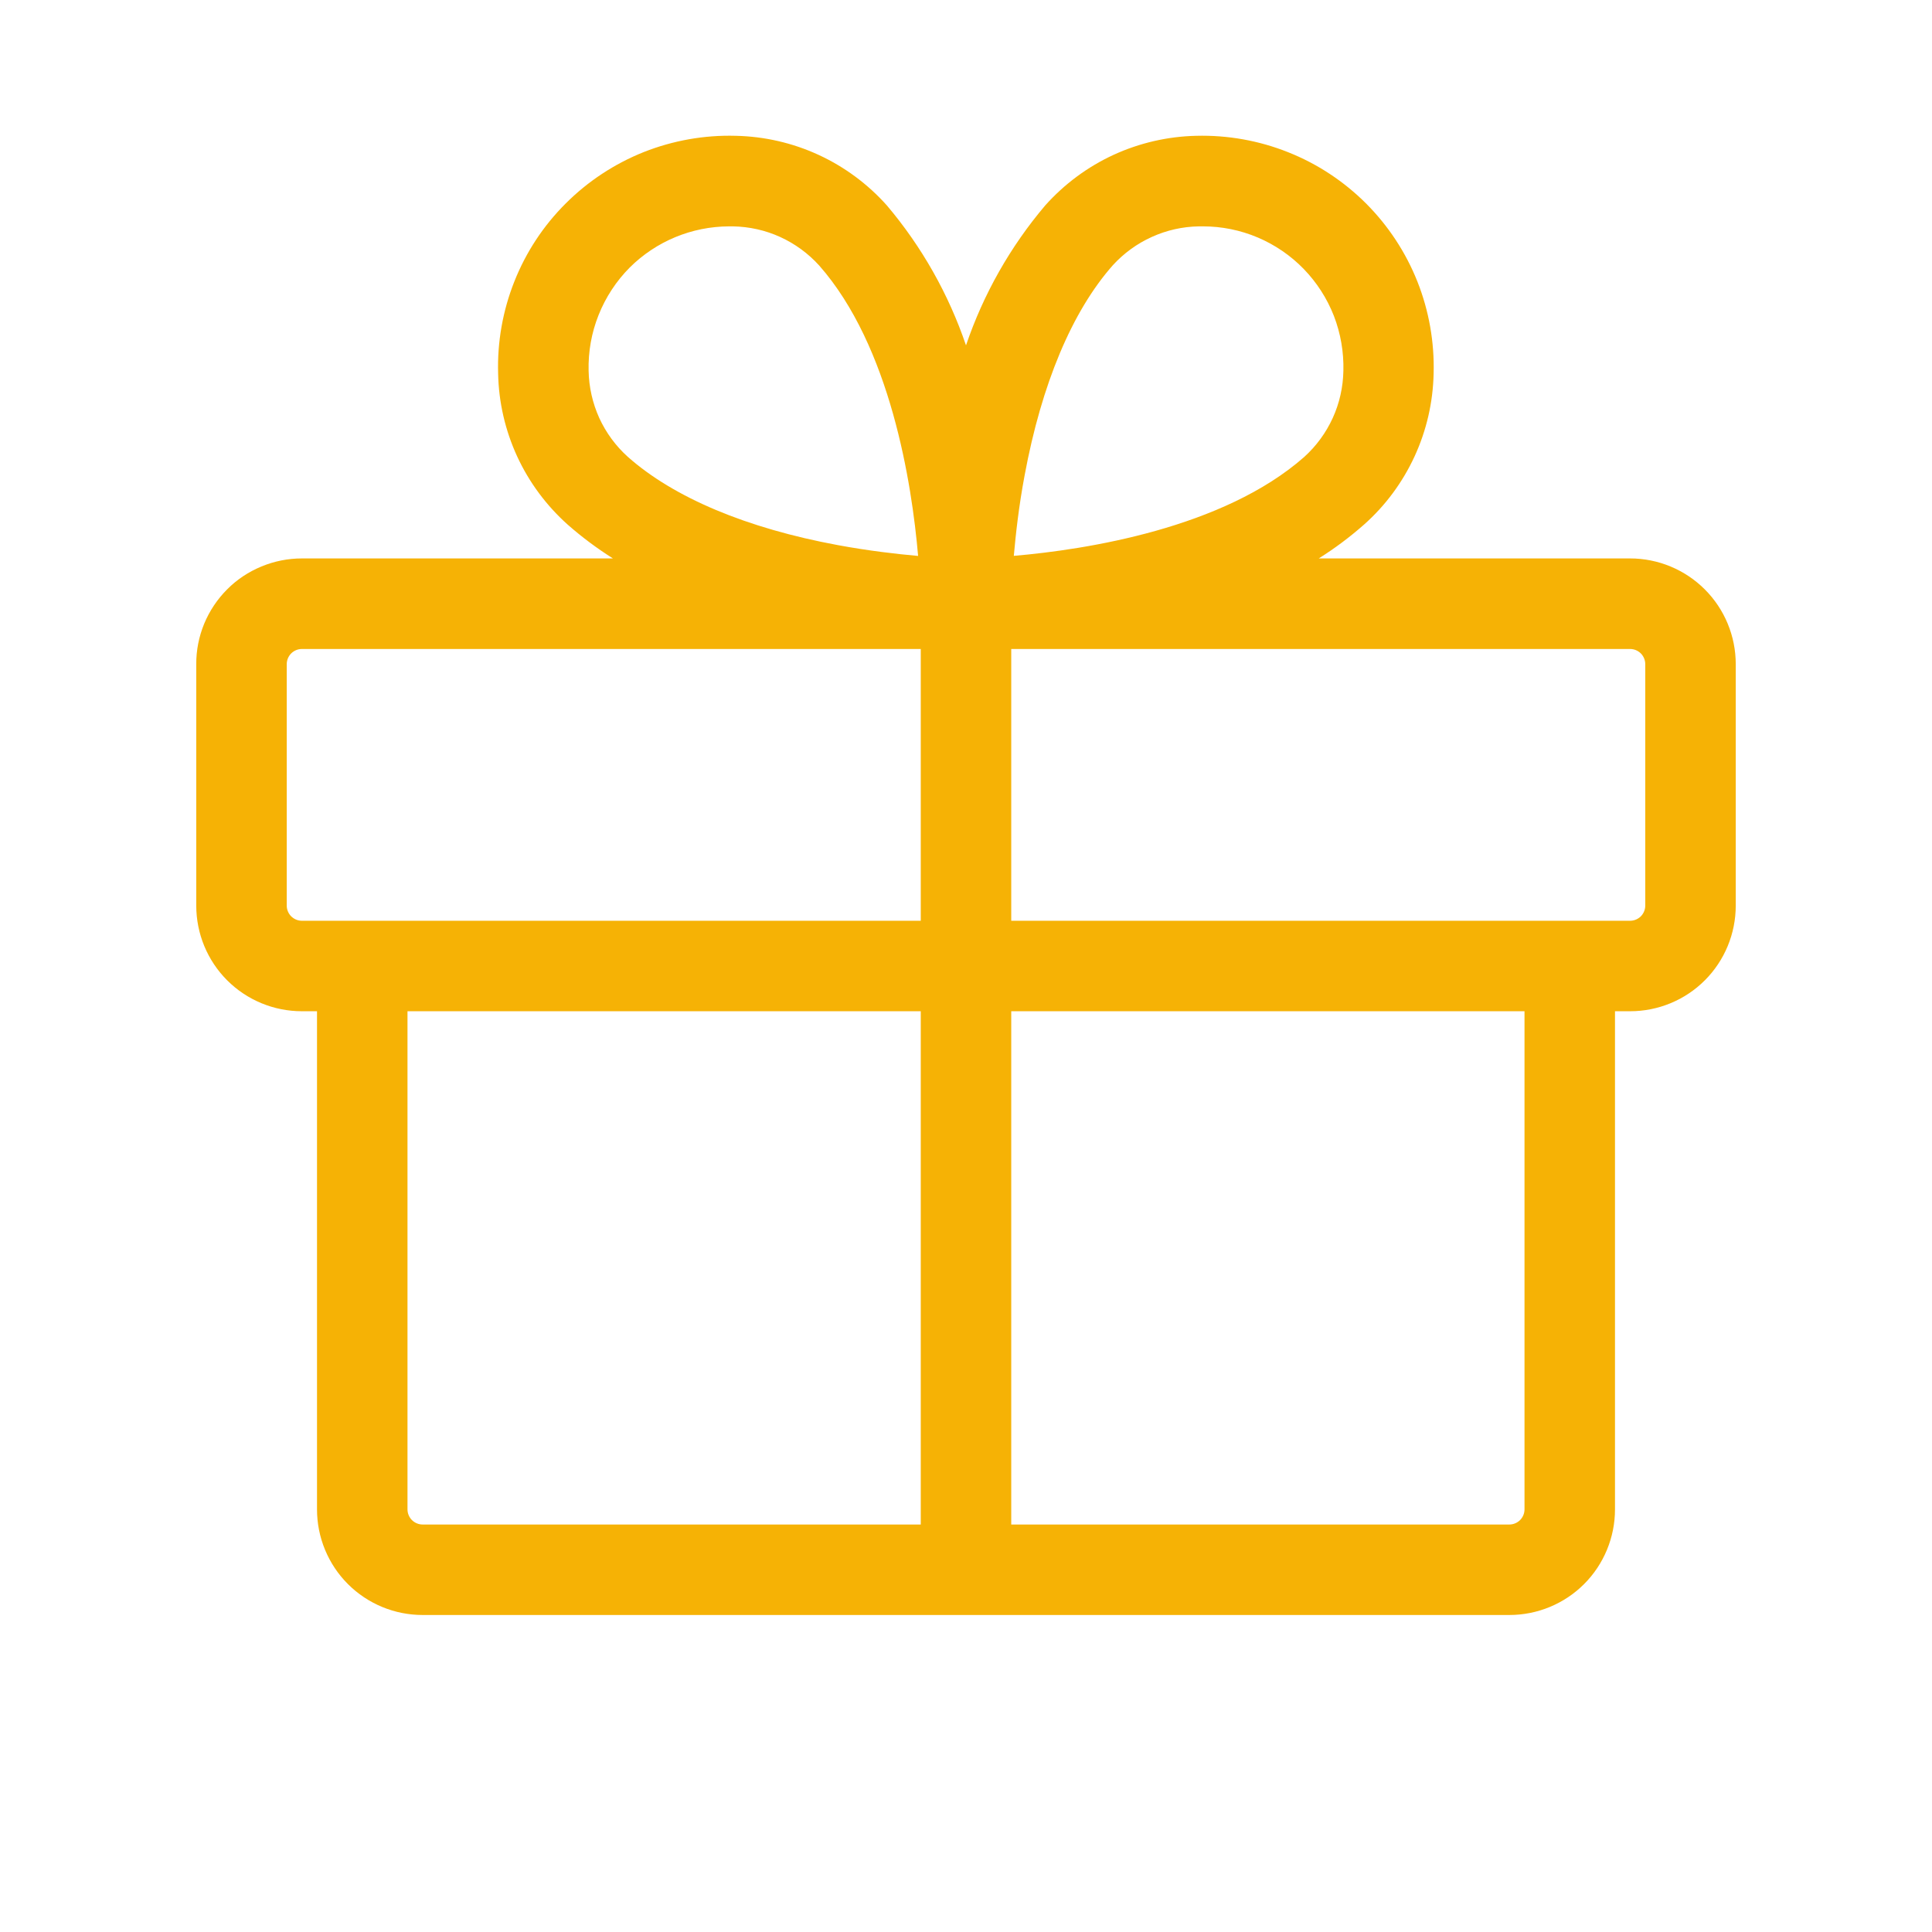 
<svg width="24" height="24" viewBox="0 0 24 24" fill="none" xmlns="http://www.w3.org/2000/svg">
<path d="M20.25 6.937H16.382C16.58 6.813 16.768 6.672 16.944 6.517C17.21 6.281 17.423 5.993 17.572 5.67C17.721 5.347 17.801 4.998 17.809 4.642C17.82 4.252 17.752 3.863 17.608 3.499C17.464 3.136 17.247 2.806 16.971 2.529C16.695 2.253 16.365 2.035 16.002 1.891C15.639 1.746 15.25 1.677 14.859 1.687C14.504 1.695 14.154 1.776 13.832 1.924C13.509 2.073 13.221 2.287 12.984 2.552C12.55 3.064 12.216 3.654 12 4.29C11.784 3.654 11.451 3.065 11.018 2.553C10.781 2.287 10.492 2.073 10.169 1.924C9.846 1.775 9.496 1.695 9.141 1.687C8.75 1.676 8.361 1.745 7.997 1.889C7.634 2.034 7.304 2.251 7.027 2.528C6.75 2.804 6.533 3.134 6.389 3.498C6.245 3.861 6.176 4.251 6.188 4.642C6.195 4.997 6.276 5.347 6.424 5.669C6.573 5.992 6.787 6.28 7.052 6.517C7.228 6.672 7.416 6.812 7.614 6.937H3.75C3.578 6.937 3.407 6.971 3.248 7.037C3.088 7.103 2.943 7.199 2.822 7.321C2.7 7.443 2.603 7.588 2.537 7.747C2.471 7.907 2.437 8.078 2.438 8.25V11.25C2.438 11.598 2.576 11.932 2.822 12.178C3.068 12.424 3.402 12.562 3.75 12.562H3.938V18.75C3.938 19.098 4.076 19.432 4.322 19.678C4.568 19.924 4.902 20.062 5.25 20.062H18.75C19.098 20.062 19.432 19.924 19.678 19.678C19.924 19.432 20.062 19.098 20.062 18.75V12.562H20.25C20.598 12.562 20.932 12.424 21.178 12.178C21.424 11.932 21.562 11.598 21.562 11.25V8.25C21.562 7.902 21.424 7.568 21.178 7.322C20.932 7.076 20.598 6.937 20.25 6.937ZM12.728 5.906C12.939 4.77 13.318 3.867 13.824 3.295C13.96 3.146 14.125 3.026 14.309 2.943C14.492 2.86 14.691 2.815 14.893 2.812H14.945C15.178 2.812 15.409 2.859 15.624 2.95C15.838 3.041 16.033 3.174 16.195 3.341C16.358 3.509 16.485 3.707 16.57 3.924C16.654 4.142 16.694 4.374 16.688 4.607C16.684 4.809 16.64 5.008 16.556 5.192C16.472 5.376 16.352 5.54 16.202 5.676C15.197 6.562 13.492 6.828 12.594 6.905C12.618 6.634 12.656 6.289 12.728 5.906ZM7.823 3.323C8.151 2.997 8.593 2.814 9.055 2.812H9.107C9.309 2.816 9.508 2.86 9.692 2.944C9.876 3.028 10.04 3.148 10.176 3.298C11.062 4.303 11.328 6.007 11.405 6.906C11.134 6.882 10.789 6.842 10.41 6.772C9.274 6.562 8.371 6.182 7.799 5.675C7.649 5.54 7.528 5.375 7.444 5.192C7.361 5.008 7.316 4.809 7.312 4.607C7.306 4.369 7.348 4.133 7.436 3.913C7.524 3.692 7.656 3.491 7.823 3.323ZM3.562 11.25V8.25C3.562 8.2 3.582 8.153 3.617 8.117C3.653 8.082 3.7 8.062 3.75 8.062H11.438V11.438H3.75C3.7 11.438 3.653 11.418 3.617 11.383C3.582 11.347 3.562 11.3 3.562 11.25ZM5.062 18.75V12.562H11.438V18.938H5.25C5.2 18.938 5.153 18.918 5.117 18.883C5.082 18.847 5.062 18.8 5.062 18.75ZM18.938 18.75C18.938 18.8 18.918 18.847 18.883 18.883C18.847 18.918 18.8 18.938 18.75 18.938H12.562V12.562H18.938V18.75ZM20.438 11.25C20.438 11.3 20.418 11.347 20.383 11.383C20.347 11.418 20.3 11.438 20.25 11.438H12.562V8.062H20.25C20.3 8.062 20.347 8.082 20.383 8.117C20.418 8.153 20.438 8.2 20.438 8.25V11.25Z" fill="#F6B205"/>
</svg>
